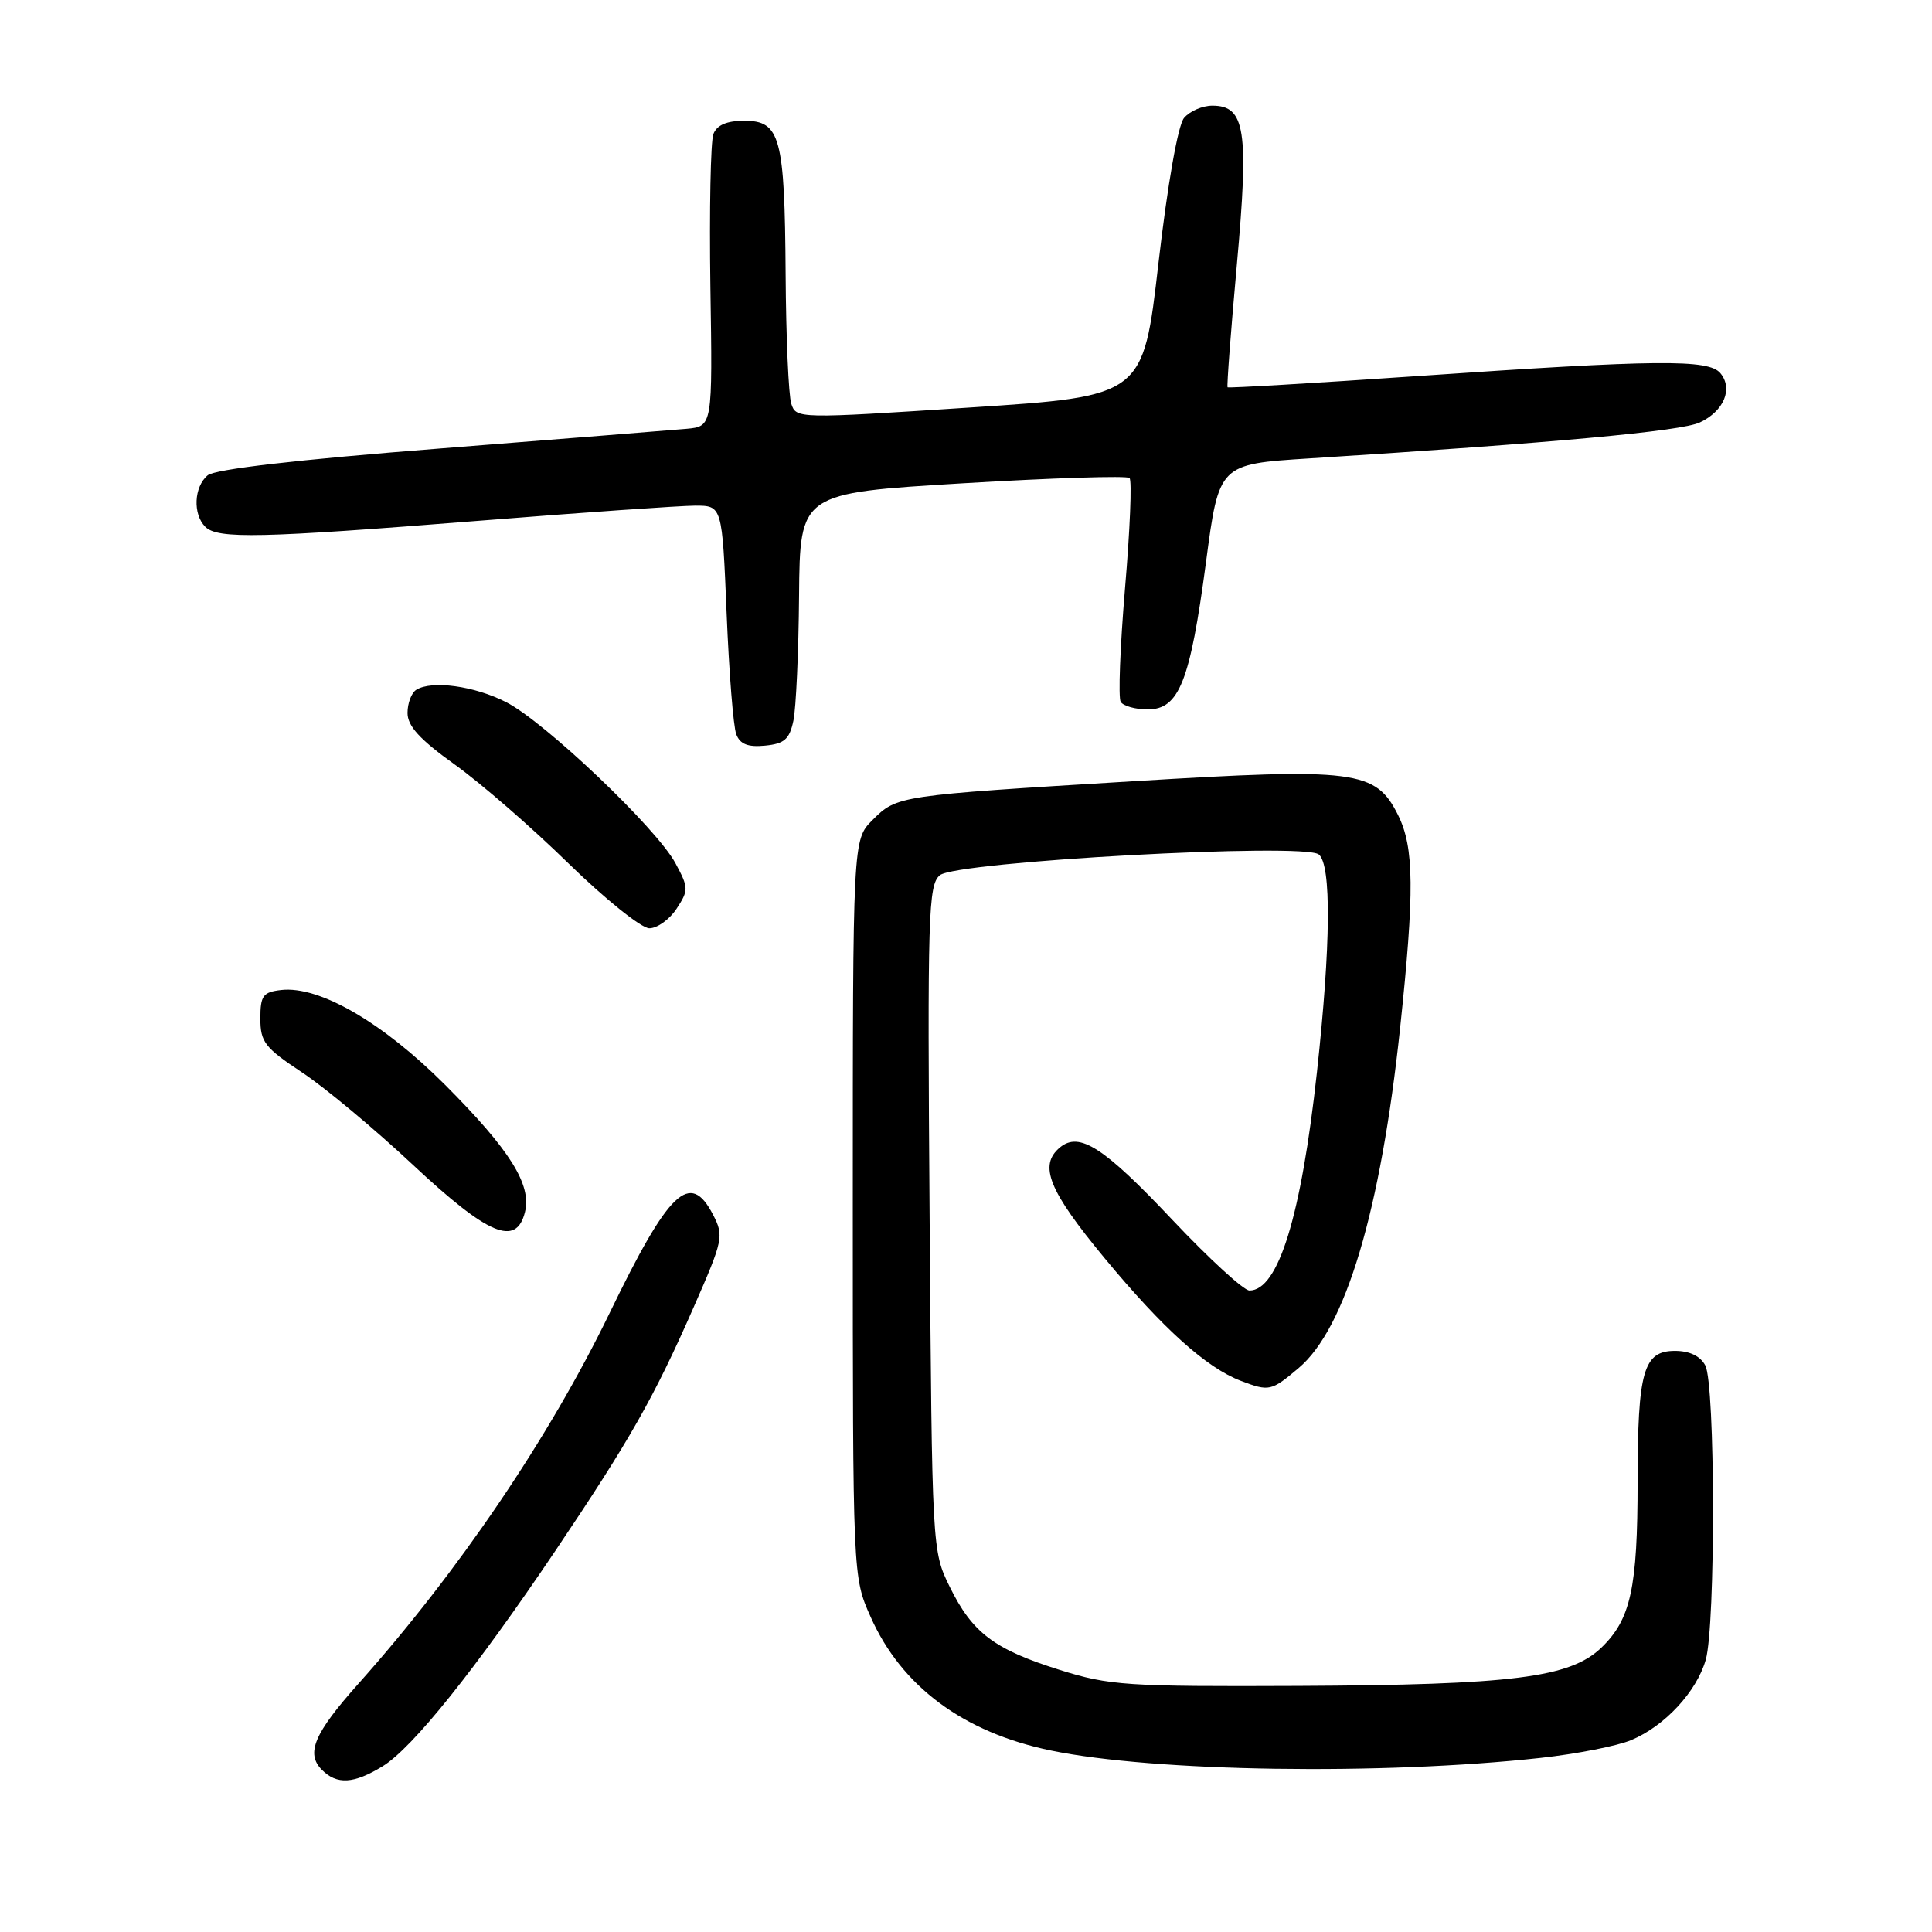 <?xml version="1.0" encoding="UTF-8" standalone="no"?>
<!DOCTYPE svg PUBLIC "-//W3C//DTD SVG 1.1//EN" "http://www.w3.org/Graphics/SVG/1.1/DTD/svg11.dtd" >
<svg xmlns="http://www.w3.org/2000/svg" xmlns:xlink="http://www.w3.org/1999/xlink" version="1.1" viewBox="0 0 256 256">
 <g >
 <path fill="currentColor"
d=" M 50.70 234.04 C 54.65 231.63 62.94 221.29 73.58 205.50 C 83.45 190.83 86.66 185.19 91.92 173.20 C 95.83 164.30 95.94 163.78 94.48 160.95 C 91.43 155.07 88.66 157.71 80.77 174.00 C 72.74 190.55 60.77 208.21 47.51 223.08 C 41.61 229.69 40.49 232.34 42.66 234.52 C 44.65 236.51 46.87 236.38 50.70 234.04 Z  M 204.15 232.93 C 208.90 232.41 214.30 231.35 216.15 230.57 C 220.59 228.71 224.81 224.16 226.02 219.93 C 227.33 215.35 227.29 183.41 225.96 180.93 C 225.30 179.68 223.87 179.00 221.94 179.00 C 217.76 179.00 217.00 181.67 216.99 196.32 C 216.99 210.46 216.08 214.59 212.17 218.34 C 208.03 222.30 200.42 223.26 172.00 223.39 C 149.27 223.49 146.99 223.34 140.41 221.27 C 131.72 218.54 128.85 216.37 125.84 210.25 C 123.51 205.52 123.50 205.29 123.18 161.43 C 122.88 121.11 123.00 117.25 124.54 115.97 C 126.73 114.15 172.81 111.63 174.75 113.22 C 176.43 114.60 176.34 125.16 174.51 142.00 C 172.42 161.14 169.38 171.00 165.56 171.00 C 164.80 171.00 160.20 166.78 155.34 161.63 C 146.27 152.01 143.02 149.91 140.45 152.04 C 137.60 154.41 138.94 157.74 146.38 166.73 C 154.10 176.05 159.85 181.23 164.42 182.97 C 168.18 184.40 168.44 184.34 172.07 181.28 C 178.29 176.05 182.95 160.44 185.52 136.25 C 187.44 118.11 187.39 112.28 185.25 108.00 C 182.28 102.05 179.71 101.72 150.12 103.52 C 118.93 105.41 118.86 105.42 115.61 108.66 C 113.00 111.27 113.00 111.27 113.00 160.11 C 113.00 208.94 113.00 208.94 115.35 214.22 C 119.45 223.47 127.67 229.56 139.24 231.95 C 152.96 234.79 183.12 235.24 204.15 232.93 Z  M 69.56 160.61 C 70.47 156.98 67.57 152.36 58.98 143.75 C 50.72 135.48 42.30 130.60 37.26 131.18 C 34.84 131.46 34.50 131.92 34.50 134.97 C 34.50 138.07 35.09 138.83 40.01 142.09 C 43.04 144.09 49.67 149.62 54.74 154.37 C 64.70 163.68 68.40 165.24 69.56 160.61 Z  M 89.65 120.41 C 91.26 117.95 91.25 117.63 89.50 114.38 C 87.01 109.75 72.19 95.65 67.07 93.04 C 62.87 90.89 57.23 90.12 55.16 91.40 C 54.52 91.80 54.00 93.18 54.00 94.47 C 54.00 96.21 55.62 97.98 60.25 101.30 C 63.69 103.76 70.47 109.65 75.31 114.39 C 80.17 119.13 84.99 123.00 86.04 123.00 C 87.09 123.00 88.72 121.83 89.65 120.41 Z  M 105.13 95.50 C 105.48 93.85 105.82 86.39 105.88 78.92 C 106.00 65.34 106.00 65.34 127.54 64.04 C 139.39 63.33 149.35 63.01 149.67 63.34 C 150.00 63.67 149.73 70.25 149.07 77.96 C 148.42 85.68 148.16 92.44 148.50 93.00 C 148.84 93.55 150.45 94.00 152.08 94.00 C 156.24 94.00 157.70 90.30 159.80 74.50 C 161.52 61.50 161.52 61.50 173.51 60.74 C 205.98 58.68 222.75 57.14 225.23 55.98 C 228.43 54.48 229.67 51.51 227.96 49.45 C 226.41 47.58 219.67 47.64 187.69 49.84 C 174.04 50.78 162.78 51.44 162.66 51.32 C 162.54 51.20 163.09 43.89 163.89 35.07 C 165.50 17.23 165.01 14.00 160.64 14.00 C 159.32 14.00 157.64 14.73 156.89 15.63 C 156.08 16.61 154.72 24.34 153.50 34.88 C 151.47 52.50 151.47 52.50 128.48 54.00 C 105.72 55.49 105.49 55.48 104.85 53.50 C 104.49 52.40 104.15 44.67 104.10 36.32 C 103.98 18.16 103.40 16.00 98.63 16.00 C 96.30 16.00 95.00 16.56 94.53 17.75 C 94.16 18.71 93.98 27.82 94.13 38.00 C 94.42 56.50 94.42 56.50 90.96 56.82 C 89.06 56.99 74.35 58.16 58.27 59.43 C 39.34 60.91 28.50 62.17 27.52 62.98 C 25.70 64.49 25.53 68.13 27.20 69.80 C 28.84 71.44 34.43 71.31 63.50 69.00 C 77.25 67.90 90.12 67.01 92.10 67.00 C 95.69 67.00 95.69 67.00 96.28 81.25 C 96.60 89.09 97.17 96.31 97.56 97.30 C 98.06 98.61 99.11 99.02 101.37 98.80 C 103.93 98.55 104.61 97.96 105.13 95.50 Z "/>
</g>
</svg>